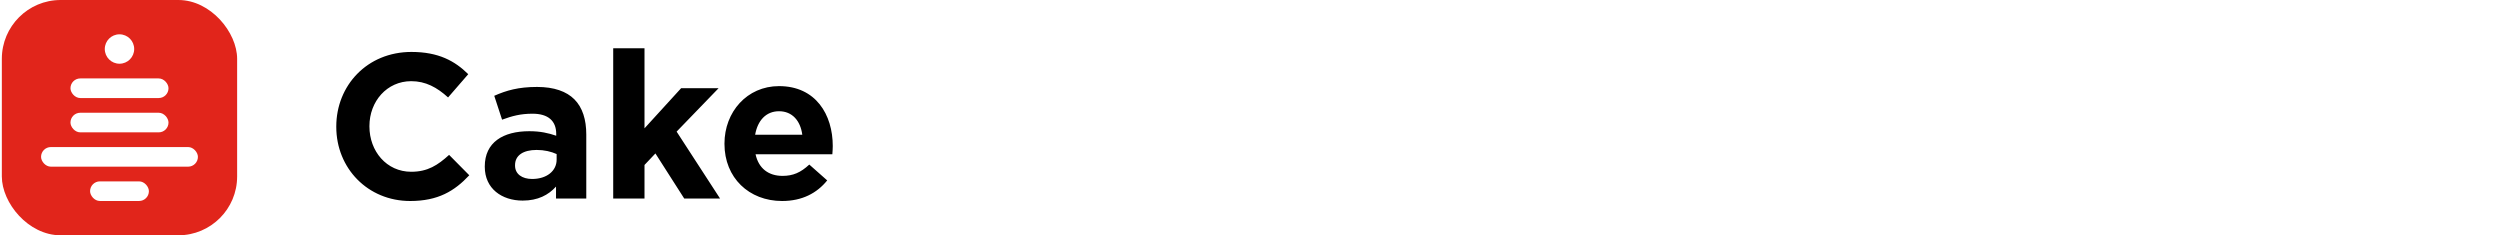 <svg width="680" height="64" viewBox="0 0 680 64" fill="none" xmlns="http://www.w3.org/2000/svg">
<rect width="680" height="64" fill="white"/>
<rect x="0.5" width="64" height="64" rx="16" fill="#E1251B"/>
<rect x="19.167" y="21.333" width="26.667" height="5.333" rx="2.667" fill="white"/>
<rect x="19.167" y="30.667" width="26.667" height="5.333" rx="2.667" fill="white"/>
<rect x="11.167" y="40" width="42.667" height="5.333" rx="2.667" fill="white"/>
<rect x="24.5" y="49.333" width="16" height="5.333" rx="2.667" fill="white"/>
<circle cx="32.5" cy="13.333" r="4" fill="white"/>
<path d="M111.572 54.672C100.036 54.672 91.468 45.768 91.468 34.512V34.4C91.468 23.256 99.868 14.128 111.908 14.128C119.3 14.128 123.724 16.592 127.364 20.176L121.876 26.504C118.852 23.76 115.772 22.08 111.852 22.08C105.244 22.08 100.484 27.568 100.484 34.288V34.4C100.484 41.12 105.132 46.72 111.852 46.72C116.332 46.72 119.076 44.928 122.156 42.128L127.644 47.672C123.612 51.984 119.132 54.672 111.572 54.672ZM142.164 54.56C136.508 54.56 131.86 51.312 131.86 45.376V45.264C131.86 38.712 136.844 35.688 143.956 35.688C146.98 35.688 149.164 36.192 151.292 36.92V36.416C151.292 32.888 149.108 30.928 144.852 30.928C141.604 30.928 139.308 31.544 136.564 32.552L134.436 26.056C137.74 24.6 140.988 23.648 146.084 23.648C150.732 23.648 154.092 24.88 156.22 27.008C158.46 29.248 159.468 32.552 159.468 36.584V54H151.236V50.752C149.164 53.048 146.308 54.56 142.164 54.56ZM144.74 48.68C148.716 48.68 151.404 46.496 151.404 43.416V41.904C149.948 41.232 148.044 40.784 145.972 40.784C142.332 40.784 140.092 42.24 140.092 44.928V45.04C140.092 47.336 141.996 48.68 144.74 48.68ZM166.792 54V13.12H175.304V34.904L185.272 23.984H195.464L184.04 35.8L195.856 54H186.112L178.272 41.736L175.304 44.872V54H166.792ZM212.735 54.672C203.719 54.672 197.055 48.344 197.055 39.16V39.048C197.055 30.48 203.159 23.424 211.895 23.424C221.919 23.424 226.511 31.208 226.511 39.72C226.511 40.392 226.455 41.176 226.399 41.96H205.511C206.351 45.824 209.039 47.84 212.847 47.84C215.703 47.84 217.775 46.944 220.127 44.76L224.999 49.072C222.199 52.544 218.167 54.672 212.735 54.672ZM205.399 36.64H218.223C217.719 32.832 215.479 30.256 211.895 30.256C208.367 30.256 206.071 32.776 205.399 36.64Z" fill="black"/>
</svg>
